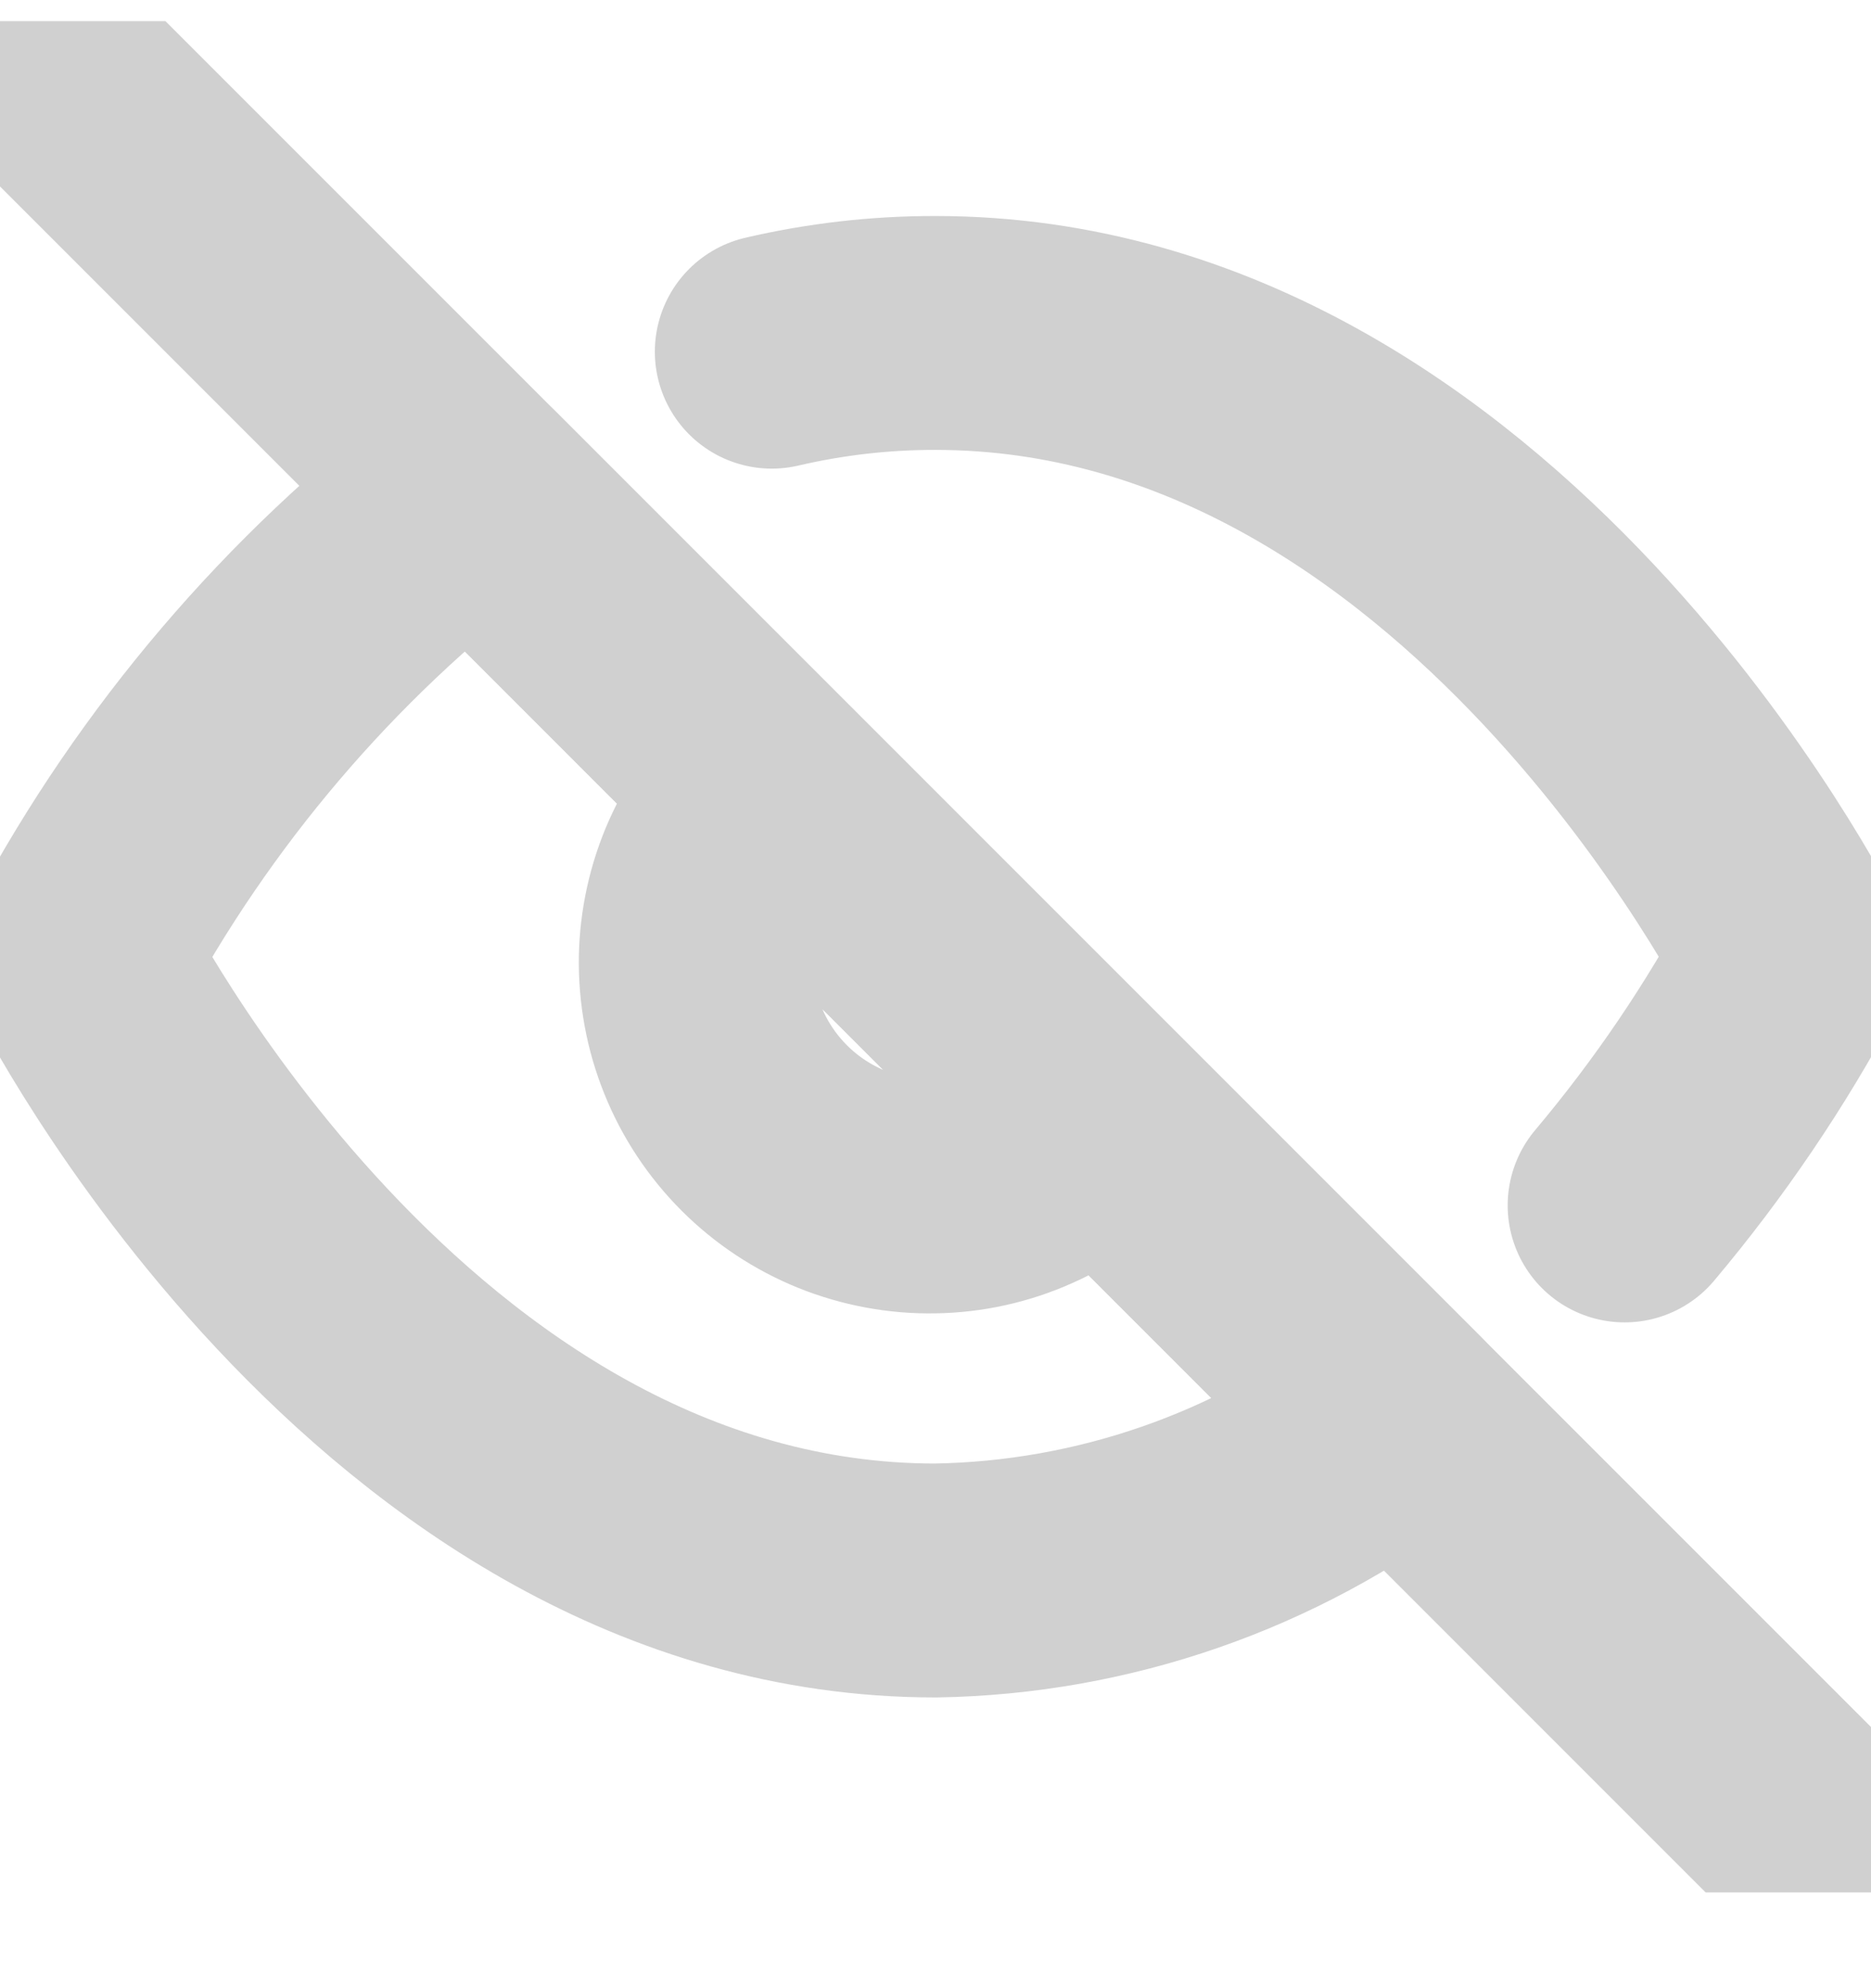 <svg width="16" height="17" viewBox="0 0 16 17" fill="none" xmlns="http://www.w3.org/2000/svg">
<g id="fi:eye-off" clip-path="url(#clip0_4_76)">
<path id="Vector" d="M6.6 3.007C7.059 2.9 7.529 2.846 8 2.847C12.667 2.847 15.333 8.181 15.333 8.181C14.929 8.938 14.446 9.65 13.893 10.307M9.413 9.594C9.23 9.79 9.009 9.948 8.764 10.057C8.519 10.167 8.254 10.226 7.985 10.23C7.717 10.235 7.45 10.185 7.201 10.085C6.952 9.984 6.726 9.835 6.536 9.645C6.346 9.455 6.196 9.229 6.096 8.98C5.995 8.731 5.946 8.464 5.95 8.195C5.955 7.927 6.014 7.662 6.123 7.417C6.233 7.171 6.39 6.95 6.587 6.767M11.96 12.141C10.82 13.009 9.433 13.491 8 13.514C3.333 13.514 0.667 8.181 0.667 8.181C1.496 6.635 2.646 5.285 4.04 4.221L11.96 12.141Z" stroke="#D0D0D0" stroke-width="2" stroke-linecap="round" stroke-linejoin="round"/>
<path id="Vector_2" d="M0.667 0.847L15.333 15.514" stroke="#D0D0D0" stroke-width="2" stroke-linecap="round" stroke-linejoin="round"/>
</g>
<defs>
<clipPath id="clip0_4_76">
<rect width="16" height="16" fill="white" transform="translate(0 0.181)"/>
</clipPath>
</defs>
</svg>
